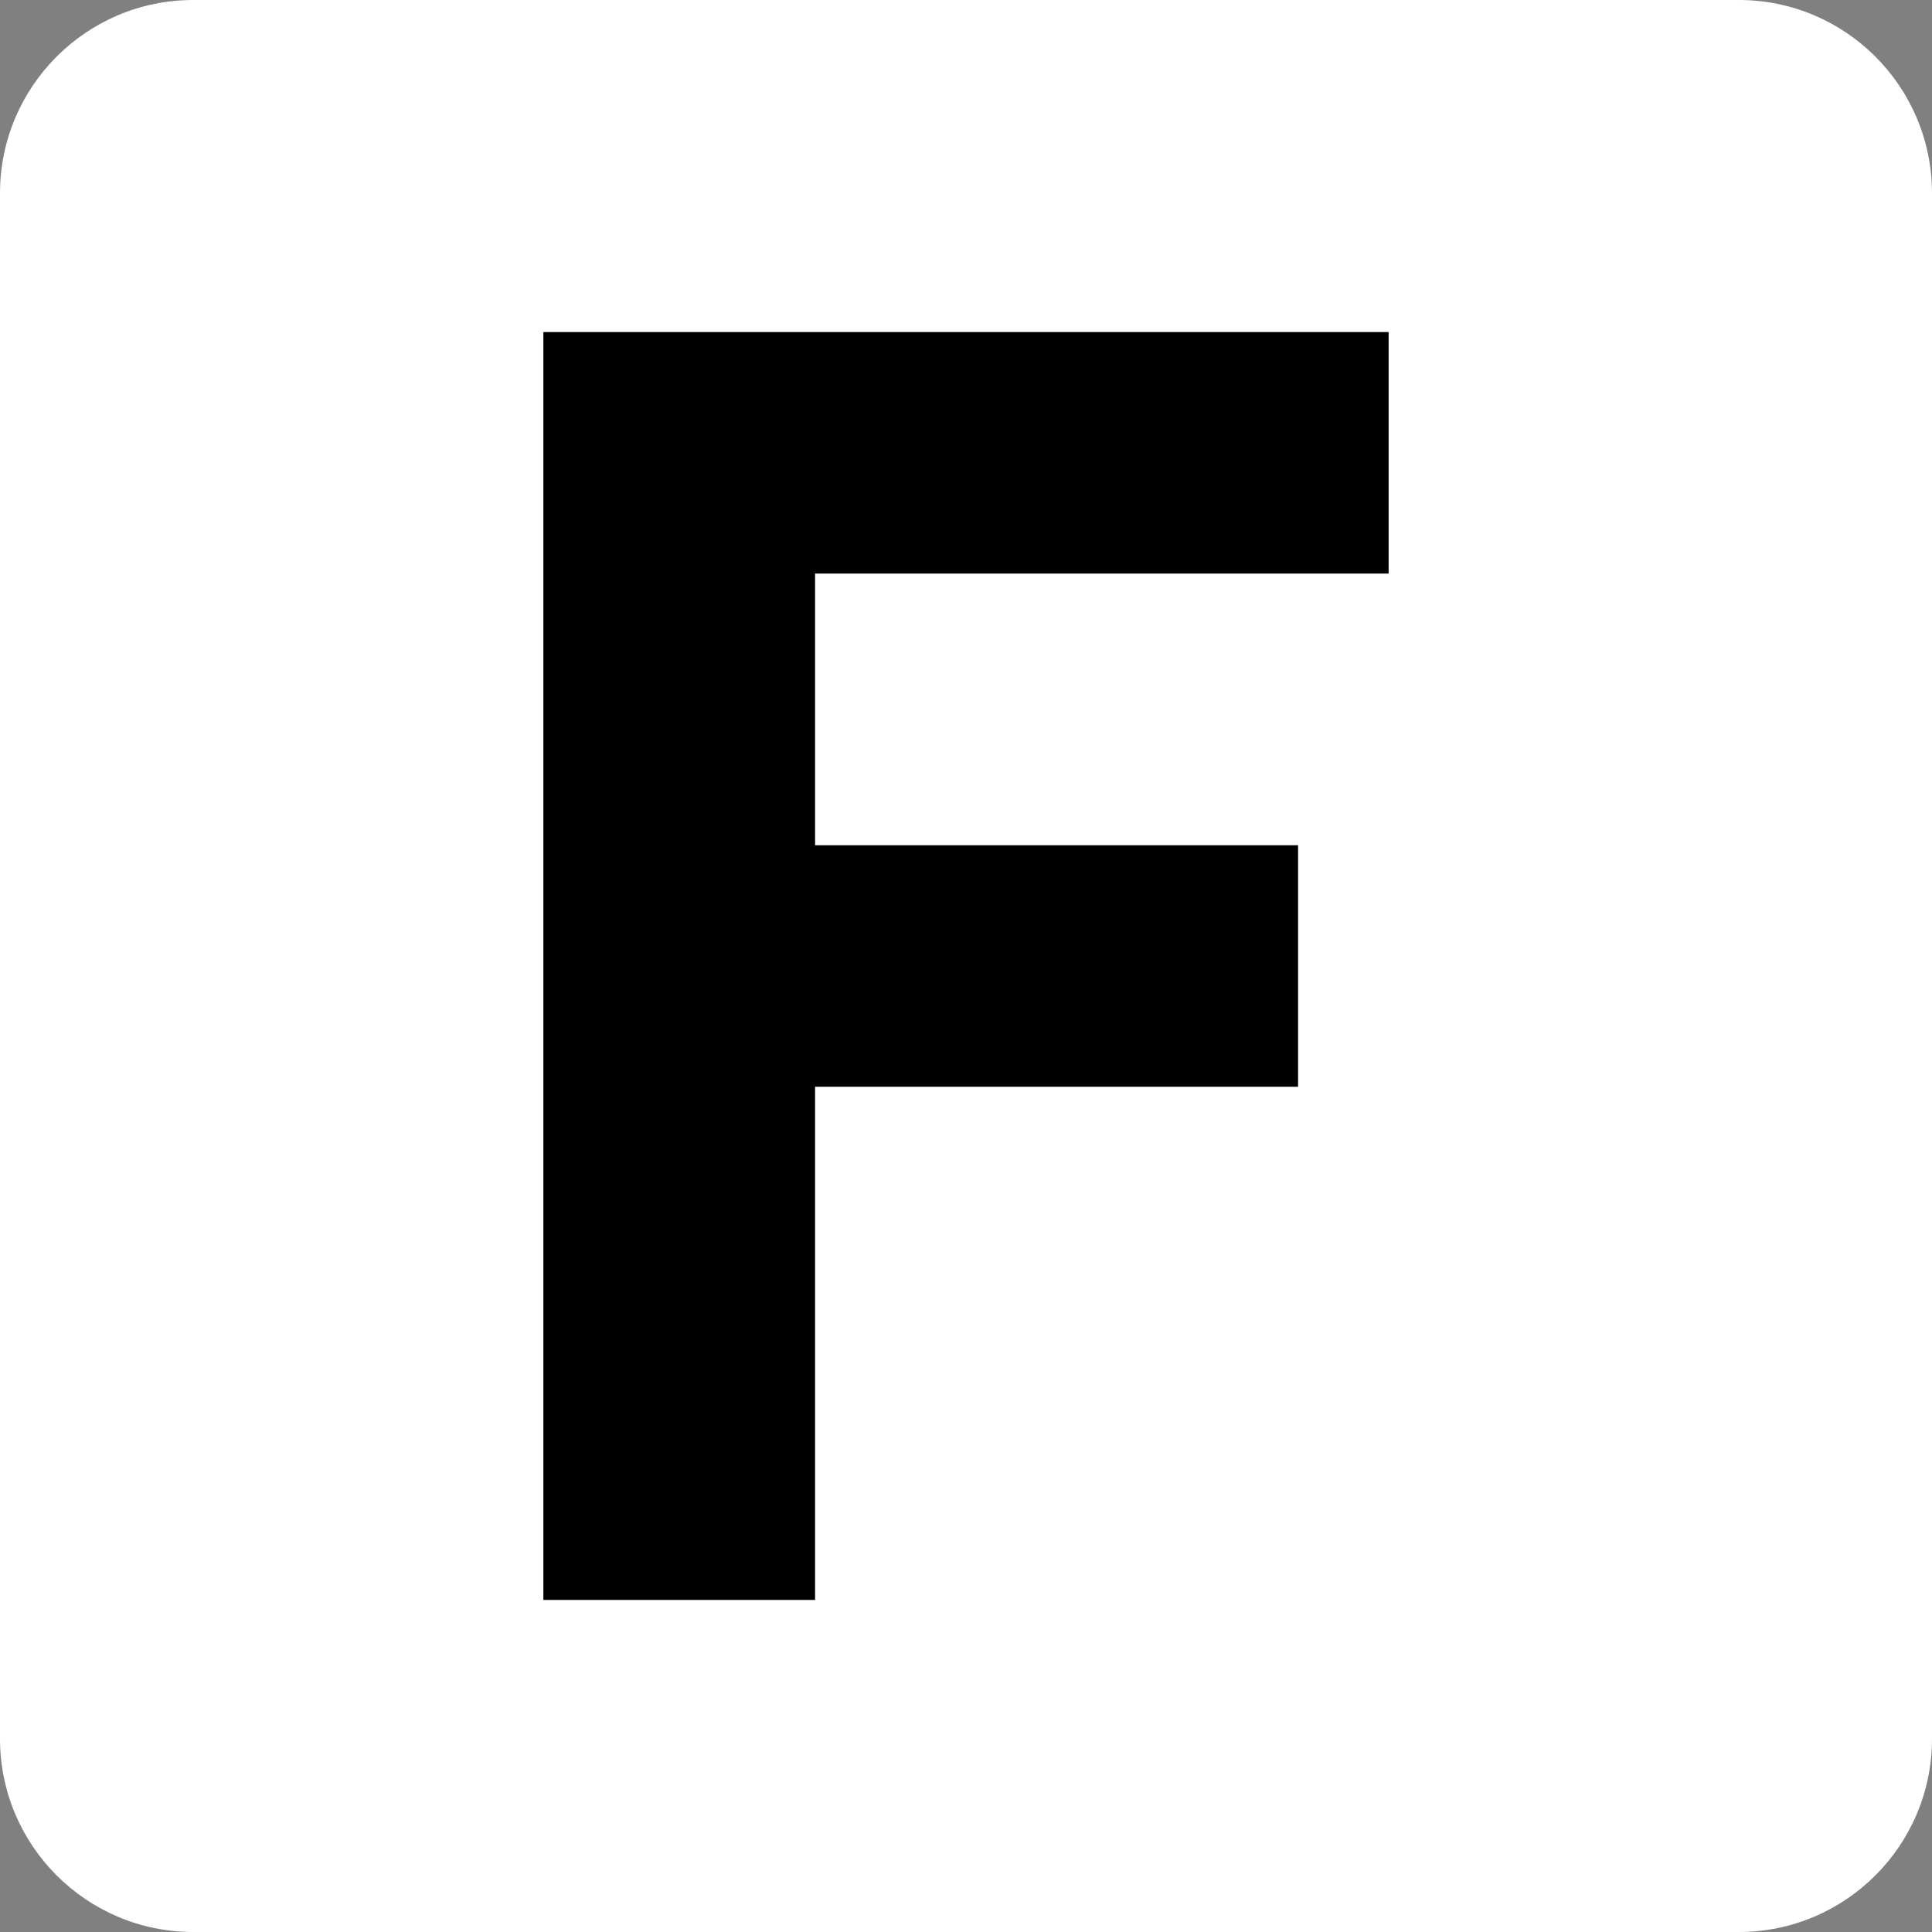 <?xml version="1.0" encoding="UTF-8" standalone="no"?>
<!DOCTYPE svg PUBLIC "-//W3C//DTD SVG 1.1//EN" "http://www.w3.org/Graphics/SVG/1.1/DTD/svg11.dtd">
<svg width="100%" height="100%" viewBox="0 0 64 64" version="1.1" xmlns="http://www.w3.org/2000/svg" xmlns:xlink="http://www.w3.org/1999/xlink" xml:space="preserve" xmlns:serif="http://www.serif.com/" style="fill-rule:evenodd;clip-rule:evenodd;stroke-linejoin:round;stroke-miterlimit:2;">
    <rect x="0" y="0" width="64" height="64" fill="#808080" stroke="none"/>
    <path d="M64,6.4L64,57.6C64,61.132 61.132,64 57.6,64L6.4,64C2.868,64 -0,61.132 -0,57.6L-0,6.4C-0,2.868 2.868,0 6.4,0L57.6,0C61.132,0 64,2.868 64,6.4Z" style="fill:#fff;"/>
    <path d="M18,11L46,11L46,19L27,19L27,28L43,28L43,36L27,36L27,53L18,53L18,11Z"/>
</svg>
